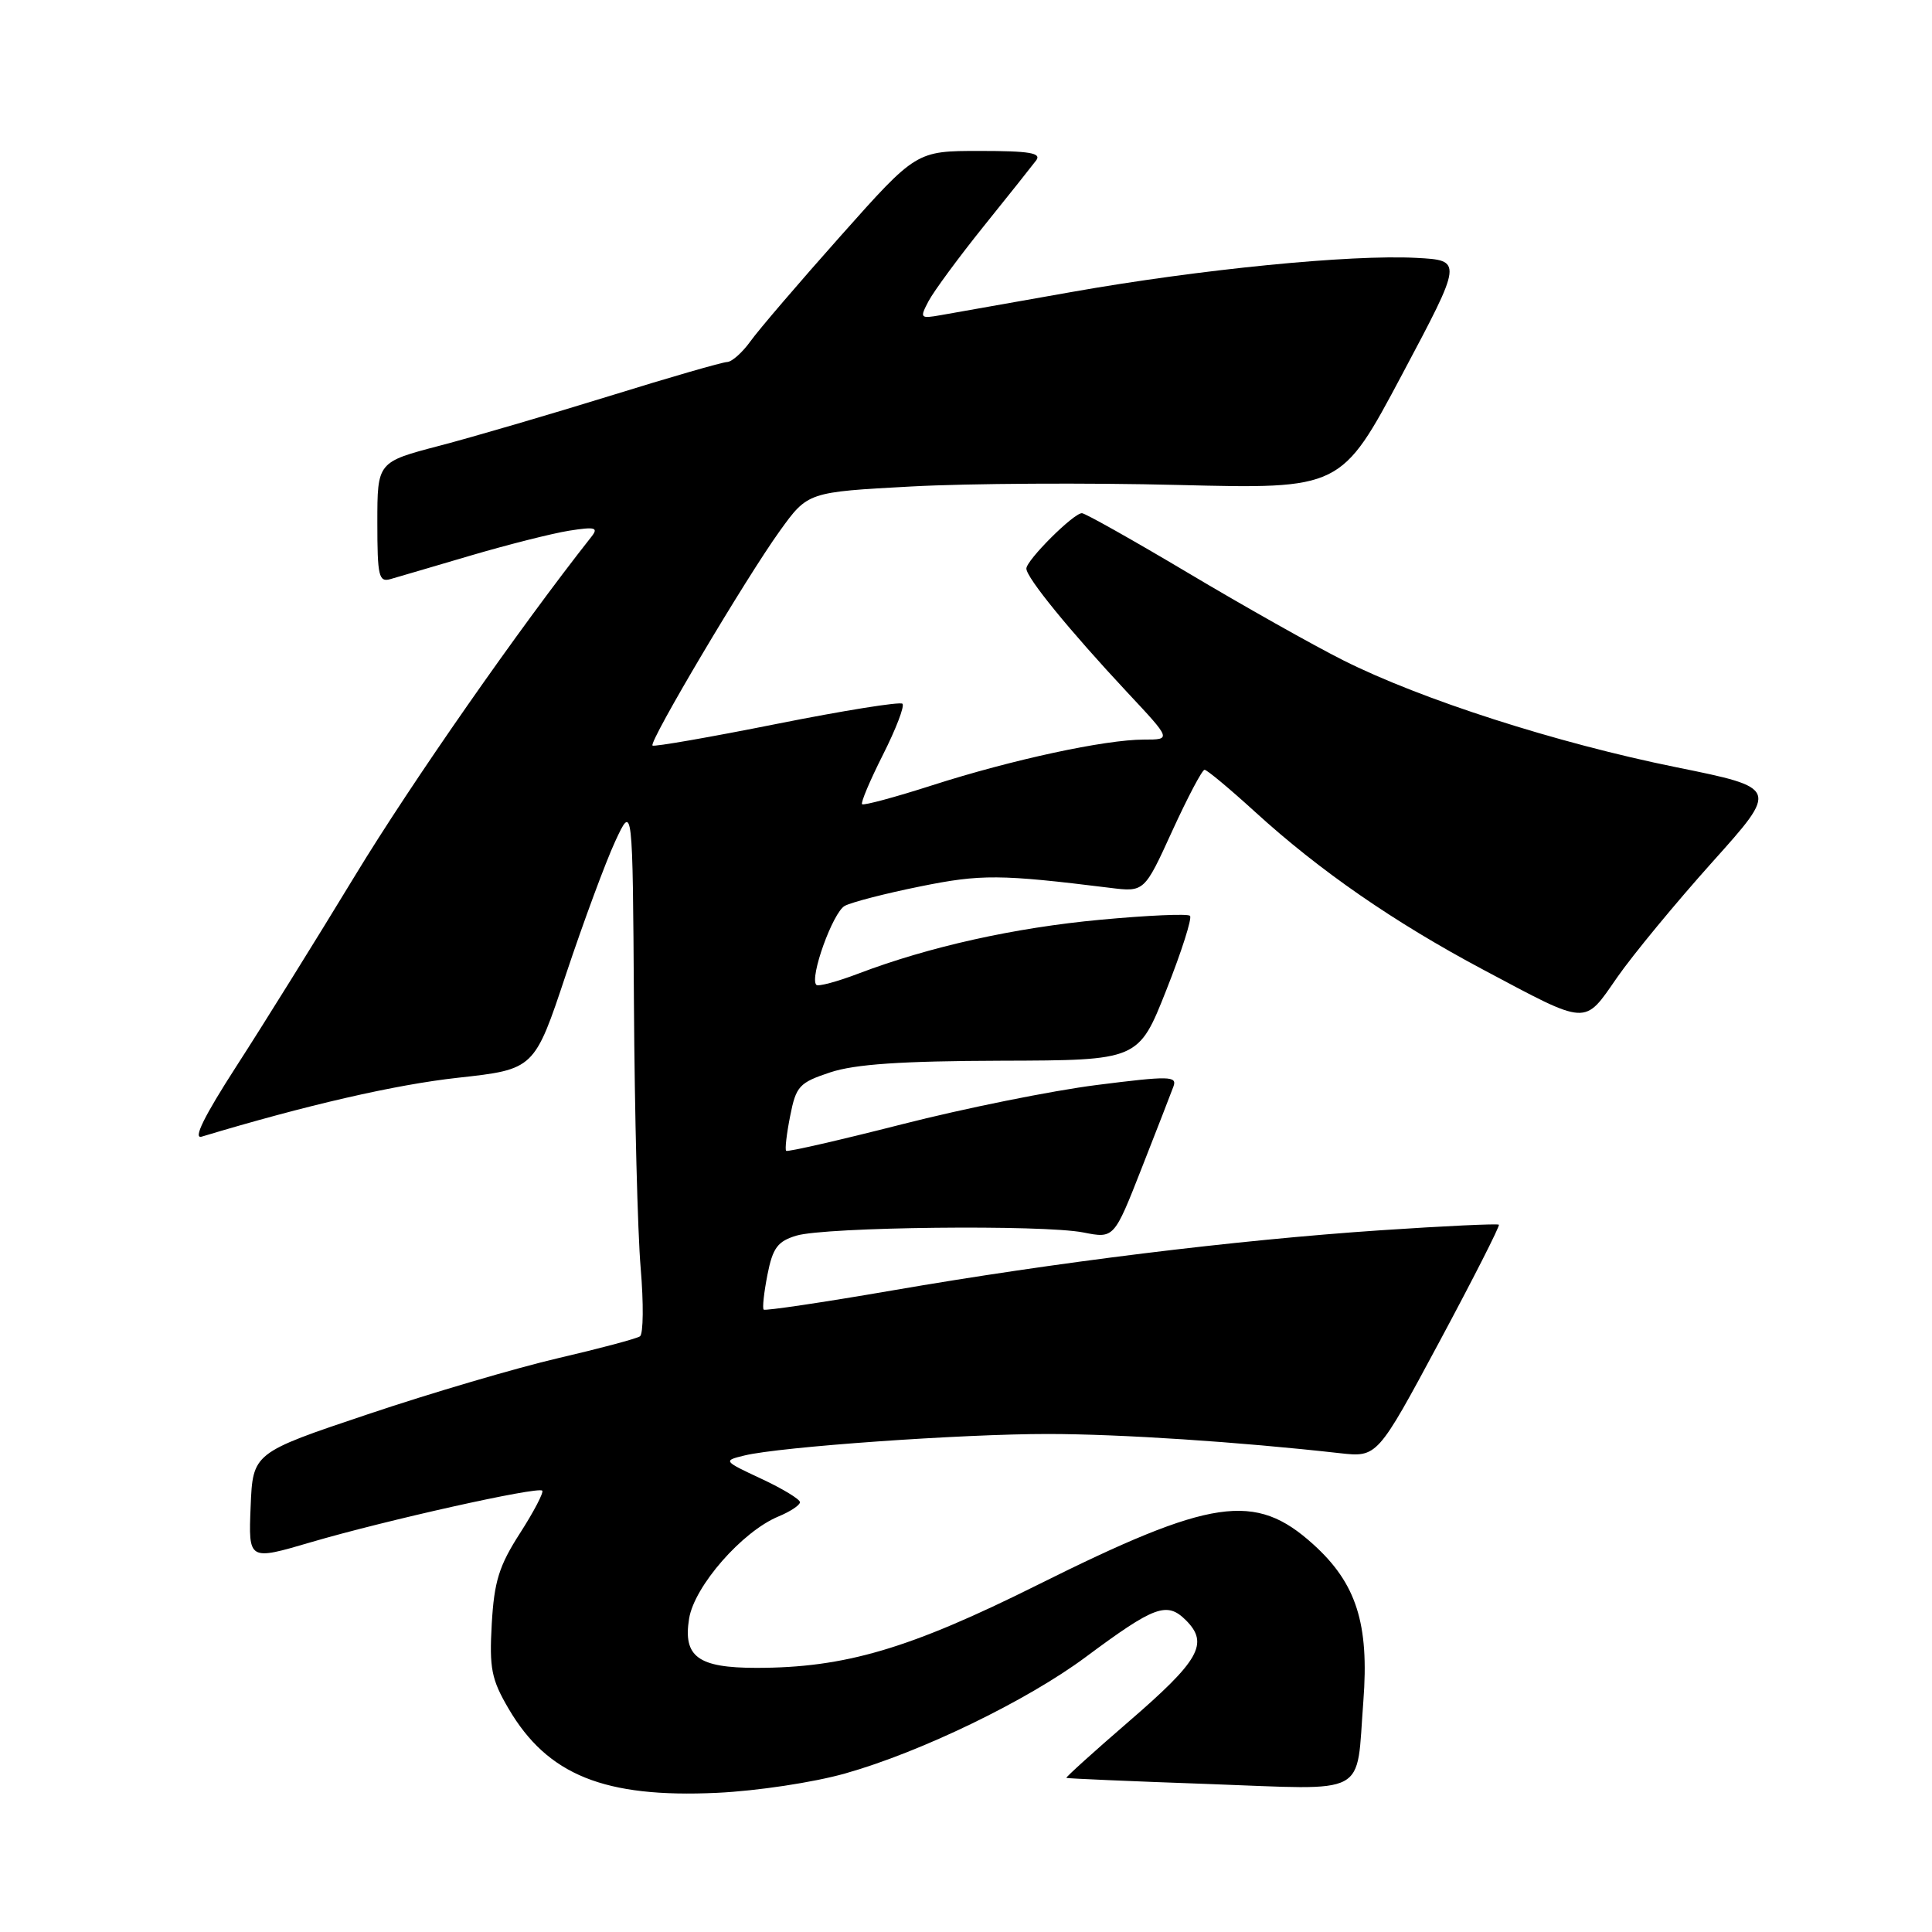 <?xml version="1.0" encoding="UTF-8" standalone="no"?>
<!DOCTYPE svg PUBLIC "-//W3C//DTD SVG 1.1//EN" "http://www.w3.org/Graphics/SVG/1.1/DTD/svg11.dtd" >
<svg xmlns="http://www.w3.org/2000/svg" xmlns:xlink="http://www.w3.org/1999/xlink" version="1.1" viewBox="0 0 256 256">
 <g >
 <path fill="currentColor"
d=" M 112.00 234.99 C 122.03 232.16 136.06 225.36 143.83 219.59 C 153.02 212.76 154.62 212.18 157.15 214.70 C 160.22 217.78 158.95 220.02 149.49 228.18 C 144.87 232.17 141.19 235.50 141.30 235.58 C 141.41 235.66 149.88 236.03 160.13 236.39 C 181.66 237.16 179.66 238.23 180.65 225.44 C 181.44 215.15 179.73 209.79 174.00 204.62 C 166.30 197.66 160.56 198.51 137.50 210.00 C 120.50 218.48 111.96 221.00 100.23 221.00 C 92.50 221.00 90.49 219.53 91.31 214.47 C 92.01 210.17 98.34 202.93 103.15 200.94 C 104.72 200.29 106.00 199.44 106.00 199.05 C 106.00 198.66 103.70 197.26 100.89 195.95 C 95.82 193.58 95.80 193.55 98.64 192.86 C 103.34 191.71 127.52 190.00 138.89 190.01 C 148.48 190.02 164.14 191.05 177.50 192.55 C 182.50 193.11 182.50 193.11 190.70 177.84 C 195.21 169.44 198.77 162.43 198.61 162.28 C 198.45 162.12 191.39 162.45 182.91 163.02 C 163.73 164.31 139.88 167.25 118.18 171.00 C 109.03 172.58 101.38 173.71 101.19 173.53 C 101.00 173.34 101.23 171.26 101.69 168.91 C 102.39 165.35 103.04 164.48 105.52 163.73 C 109.34 162.57 138.23 162.25 143.56 163.31 C 147.62 164.11 147.62 164.11 151.27 154.81 C 153.28 149.69 155.18 144.81 155.49 143.96 C 156.00 142.57 154.94 142.55 145.31 143.77 C 139.39 144.52 127.79 146.86 119.53 148.97 C 111.26 151.08 104.35 152.66 104.17 152.49 C 103.99 152.32 104.23 150.24 104.70 147.88 C 105.48 143.91 105.90 143.46 110.02 142.09 C 113.29 141.01 119.41 140.59 132.68 140.55 C 150.86 140.50 150.86 140.50 154.54 131.20 C 156.57 126.08 157.98 121.65 157.68 121.35 C 157.39 121.05 152.05 121.29 145.82 121.87 C 134.40 122.93 123.12 125.44 113.73 129.01 C 110.92 130.08 108.42 130.75 108.17 130.50 C 107.23 129.57 110.36 120.88 111.94 120.03 C 112.86 119.54 117.35 118.38 121.92 117.46 C 129.98 115.82 132.53 115.84 147.06 117.64 C 151.63 118.21 151.63 118.21 155.33 110.10 C 157.37 105.65 159.29 102.00 159.61 102.00 C 159.93 102.00 162.96 104.53 166.34 107.61 C 174.86 115.38 184.72 122.20 196.50 128.47 C 210.58 135.96 209.83 135.92 214.29 129.50 C 216.38 126.50 222.05 119.63 226.89 114.23 C 235.69 104.42 235.69 104.42 222.10 101.66 C 206.24 98.45 188.30 92.68 177.98 87.49 C 173.98 85.48 164.73 80.27 157.42 75.91 C 150.11 71.56 143.78 68.00 143.36 68.00 C 142.24 68.00 136.00 74.23 136.00 75.34 C 136.00 76.54 141.73 83.56 149.36 91.73 C 155.23 98.00 155.23 98.00 151.57 98.00 C 146.43 98.00 134.09 100.66 123.54 104.05 C 118.62 105.63 114.43 106.76 114.23 106.56 C 114.03 106.36 115.28 103.41 117.00 100.00 C 118.72 96.59 119.89 93.55 119.58 93.25 C 119.28 92.95 111.79 94.15 102.92 95.92 C 94.06 97.69 86.65 98.98 86.46 98.79 C 85.96 98.29 98.87 76.54 103.33 70.35 C 107.04 65.20 107.04 65.20 120.77 64.46 C 128.32 64.05 144.22 63.96 156.10 64.26 C 177.71 64.80 177.71 64.80 185.77 49.65 C 193.83 34.50 193.83 34.50 187.66 34.17 C 178.96 33.71 159.00 35.68 142.00 38.69 C 134.03 40.10 126.22 41.48 124.65 41.76 C 121.91 42.24 121.85 42.16 123.05 39.88 C 123.75 38.57 127.02 34.12 130.33 30.00 C 133.65 25.88 136.78 21.94 137.30 21.25 C 138.04 20.27 136.40 20.00 129.83 20.00 C 121.41 20.00 121.41 20.00 111.40 31.25 C 105.89 37.44 100.51 43.72 99.44 45.22 C 98.37 46.71 96.98 47.95 96.34 47.97 C 95.70 47.99 88.72 50.00 80.84 52.45 C 72.95 54.89 62.79 57.87 58.25 59.06 C 50.00 61.22 50.00 61.22 50.00 69.23 C 50.00 76.38 50.19 77.18 51.75 76.73 C 52.71 76.45 57.51 75.05 62.41 73.60 C 67.31 72.16 73.16 70.68 75.41 70.32 C 78.85 69.78 79.32 69.90 78.39 71.09 C 68.79 83.25 54.51 103.73 47.06 116.00 C 41.88 124.53 34.79 135.92 31.30 141.32 C 27.04 147.93 25.54 150.97 26.73 150.61 C 40.57 146.44 52.38 143.72 60.66 142.81 C 70.81 141.69 70.81 141.69 75.00 129.09 C 77.31 122.17 80.24 114.25 81.51 111.50 C 83.83 106.50 83.83 106.50 84.00 133.00 C 84.09 147.57 84.49 163.32 84.89 168.00 C 85.29 172.68 85.25 176.75 84.80 177.07 C 84.35 177.38 79.48 178.68 73.97 179.96 C 68.47 181.24 57.11 184.58 48.73 187.40 C 33.50 192.51 33.50 192.51 33.21 199.65 C 32.92 206.79 32.92 206.79 41.21 204.35 C 51.09 201.45 71.28 196.94 71.85 197.52 C 72.07 197.74 70.75 200.28 68.90 203.16 C 66.12 207.48 65.48 209.56 65.16 215.17 C 64.83 221.07 65.11 222.52 67.39 226.41 C 72.55 235.21 80.08 238.25 95.00 237.56 C 100.32 237.31 107.80 236.18 112.00 234.99 Z "/>
</g>
</svg>